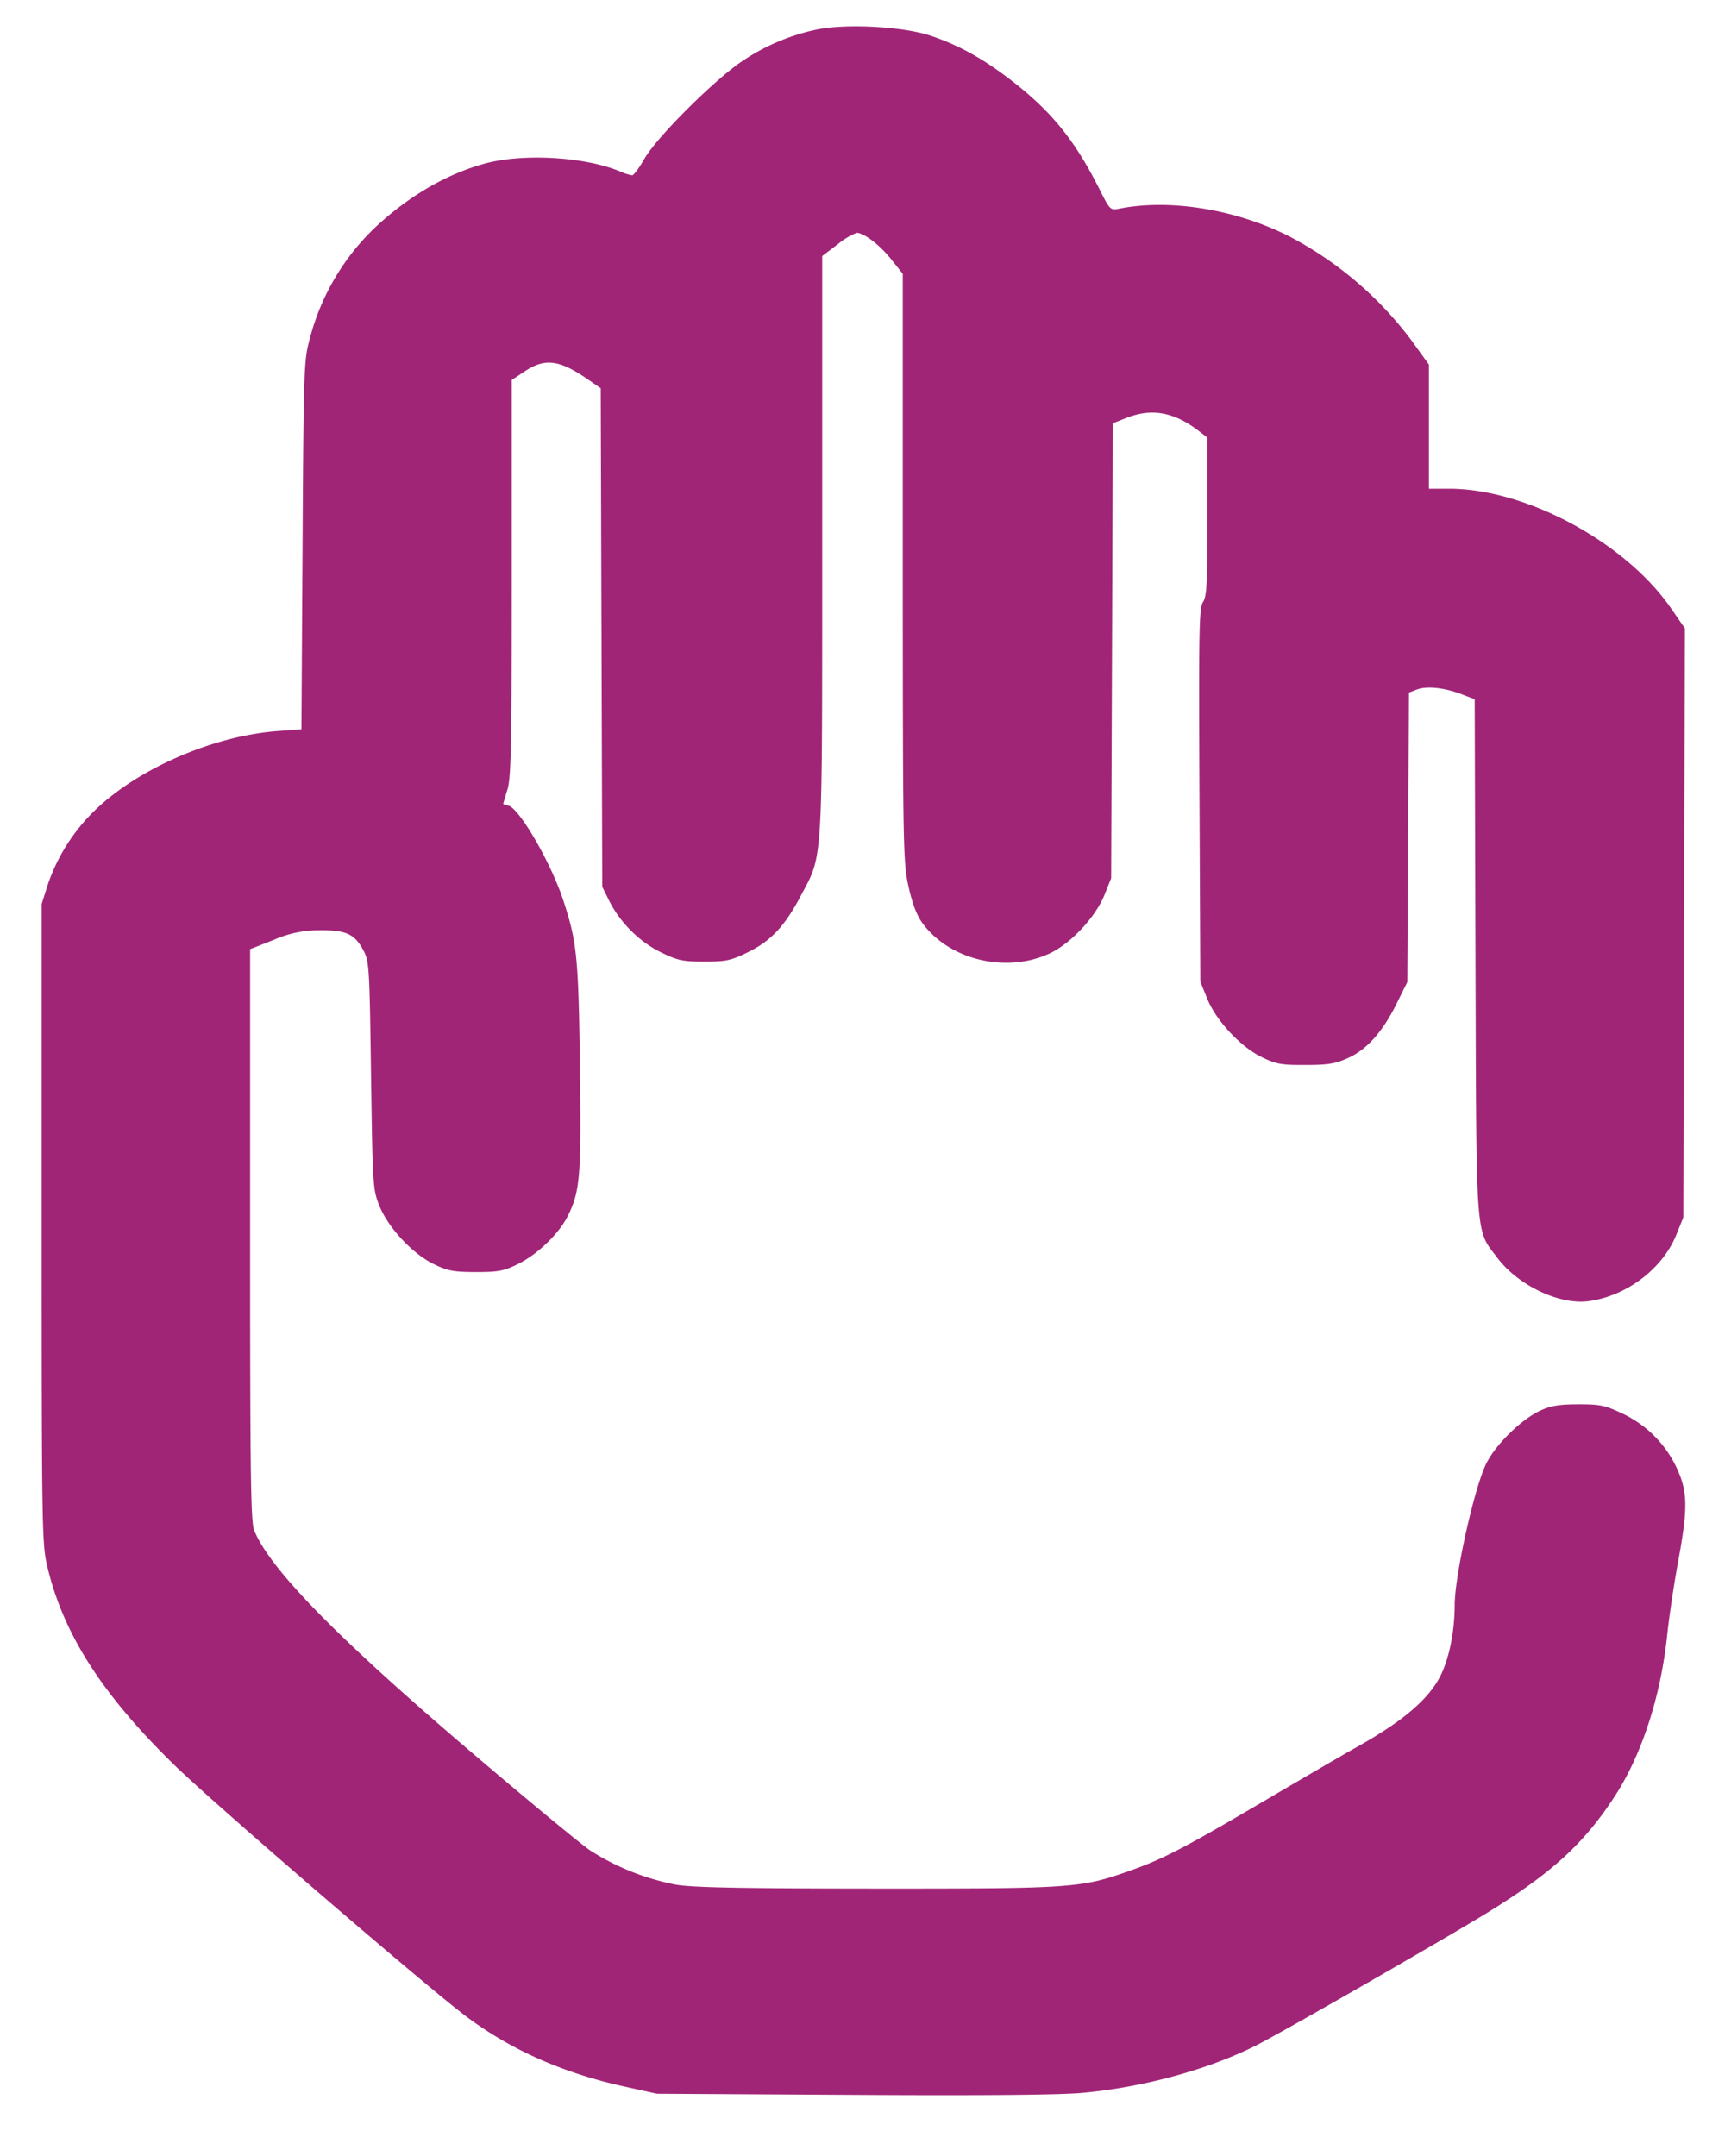 <svg xmlns="http://www.w3.org/2000/svg" viewBox="0 0 20 25" xml:space="preserve"><path d="M9.45.347A2.43 2.43 0 0 0 8.619.7c-.321.21-1.004.889-1.148 1.142-.06.105-.124.191-.141.191a.613.613 0 0 1-.143-.046c-.407-.17-1.125-.211-1.567-.09-.438.12-.87.37-1.254.725a2.723 2.723 0 0 0-.775 1.308c-.067.243-.071.34-.083 2.39l-.013 2.137-.272.02c-.758.055-1.649.446-2.146.942a2.17 2.17 0 0 0-.52.83l-.074.234v3.7c0 3.484.004 3.716.062 3.967.182.786.634 1.495 1.477 2.317.448.438 2.873 2.527 3.369 2.904.519.392 1.129.665 1.842.822l.384.085 2.265.013c1.485.009 2.403.001 2.667-.023.7-.064 1.449-.267 2.001-.543.299-.149 2.237-1.263 2.727-1.566.728-.452 1.095-.79 1.45-1.338.311-.48.531-1.162.604-1.871.021-.202.077-.577.124-.833.117-.63.114-.82-.015-1.096a1.31 1.31 0 0 0-.633-.632c-.197-.093-.257-.106-.507-.105-.22 0-.319.016-.442.073-.217.1-.513.389-.624.61-.138.273-.367 1.299-.368 1.643 0 .306-.065.626-.167.826-.14.274-.443.53-.982.83-.11.061-.575.332-1.034.602-.971.571-1.194.687-1.596.829-.557.196-.654.203-2.933.202-1.586-.001-2.129-.012-2.321-.046a2.852 2.852 0 0 1-.989-.395c-.114-.078-.729-.586-1.367-1.13-1.557-1.327-2.34-2.125-2.529-2.579-.041-.096-.048-.633-.048-3.428v-3.315l.275-.108a1.28 1.28 0 0 1 .528-.111c.305-.004.409.042.508.229.07.129.073.184.091 1.451.018 1.268.021 1.323.094 1.509.101.255.382.559.631.681.164.08.23.092.49.093.259 0 .325-.012.485-.091.227-.111.476-.35.58-.557.144-.284.16-.472.142-1.756-.018-1.256-.035-1.426-.195-1.912-.142-.43-.506-1.059-.633-1.092a.204.204 0 0 1-.062-.021c0-.002.022-.078.05-.168.042-.138.049-.521.049-2.455V4.406l.156-.103c.231-.153.397-.131.727.096l.149.103.009 2.891.009 2.89.079.16c.126.252.348.475.598.598.199.097.253.109.507.109s.308-.012.507-.11c.263-.129.424-.3.606-.644.265-.501.252-.296.253-4.07V2.969l.178-.135a.838.838 0 0 1 .221-.134c.085 0 .268.14.4.306l.135.169v3.404c.001 3.253.004 3.417.066 3.699.045.203.096.336.165.43.314.426.976.582 1.475.346.246-.117.528-.419.633-.678l.077-.193.01-2.637.01-2.638.157-.062c.291-.115.547-.07.832.146l.108.083v.913c0 .771-.008.927-.052.993-.046.07-.05.331-.041 2.241l.01 2.161.078.193c.102.255.385.56.632.681.167.082.227.093.506.092.262 0 .348-.014.493-.079.221-.099.404-.304.567-.633l.124-.25.009-1.678.01-1.678.09-.035c.114-.044.318-.023.518.053l.154.059.009 2.988c.011 3.348-.004 3.147.256 3.492.241.319.72.546 1.056.5.441-.06.859-.377 1.017-.771l.081-.2.009-3.415.009-3.416-.159-.23c-.527-.765-1.676-1.386-2.568-1.389h-.241v-1.44l-.197-.273a4.208 4.208 0 0 0-1.429-1.217c-.617-.311-1.38-.434-1.966-.317-.101.02-.107.014-.227-.225-.278-.553-.541-.883-.982-1.231-.344-.272-.646-.441-.983-.552C10.453.304 9.779.271 9.45.347" fill="#A12577" fill-rule="evenodd"/></svg>
